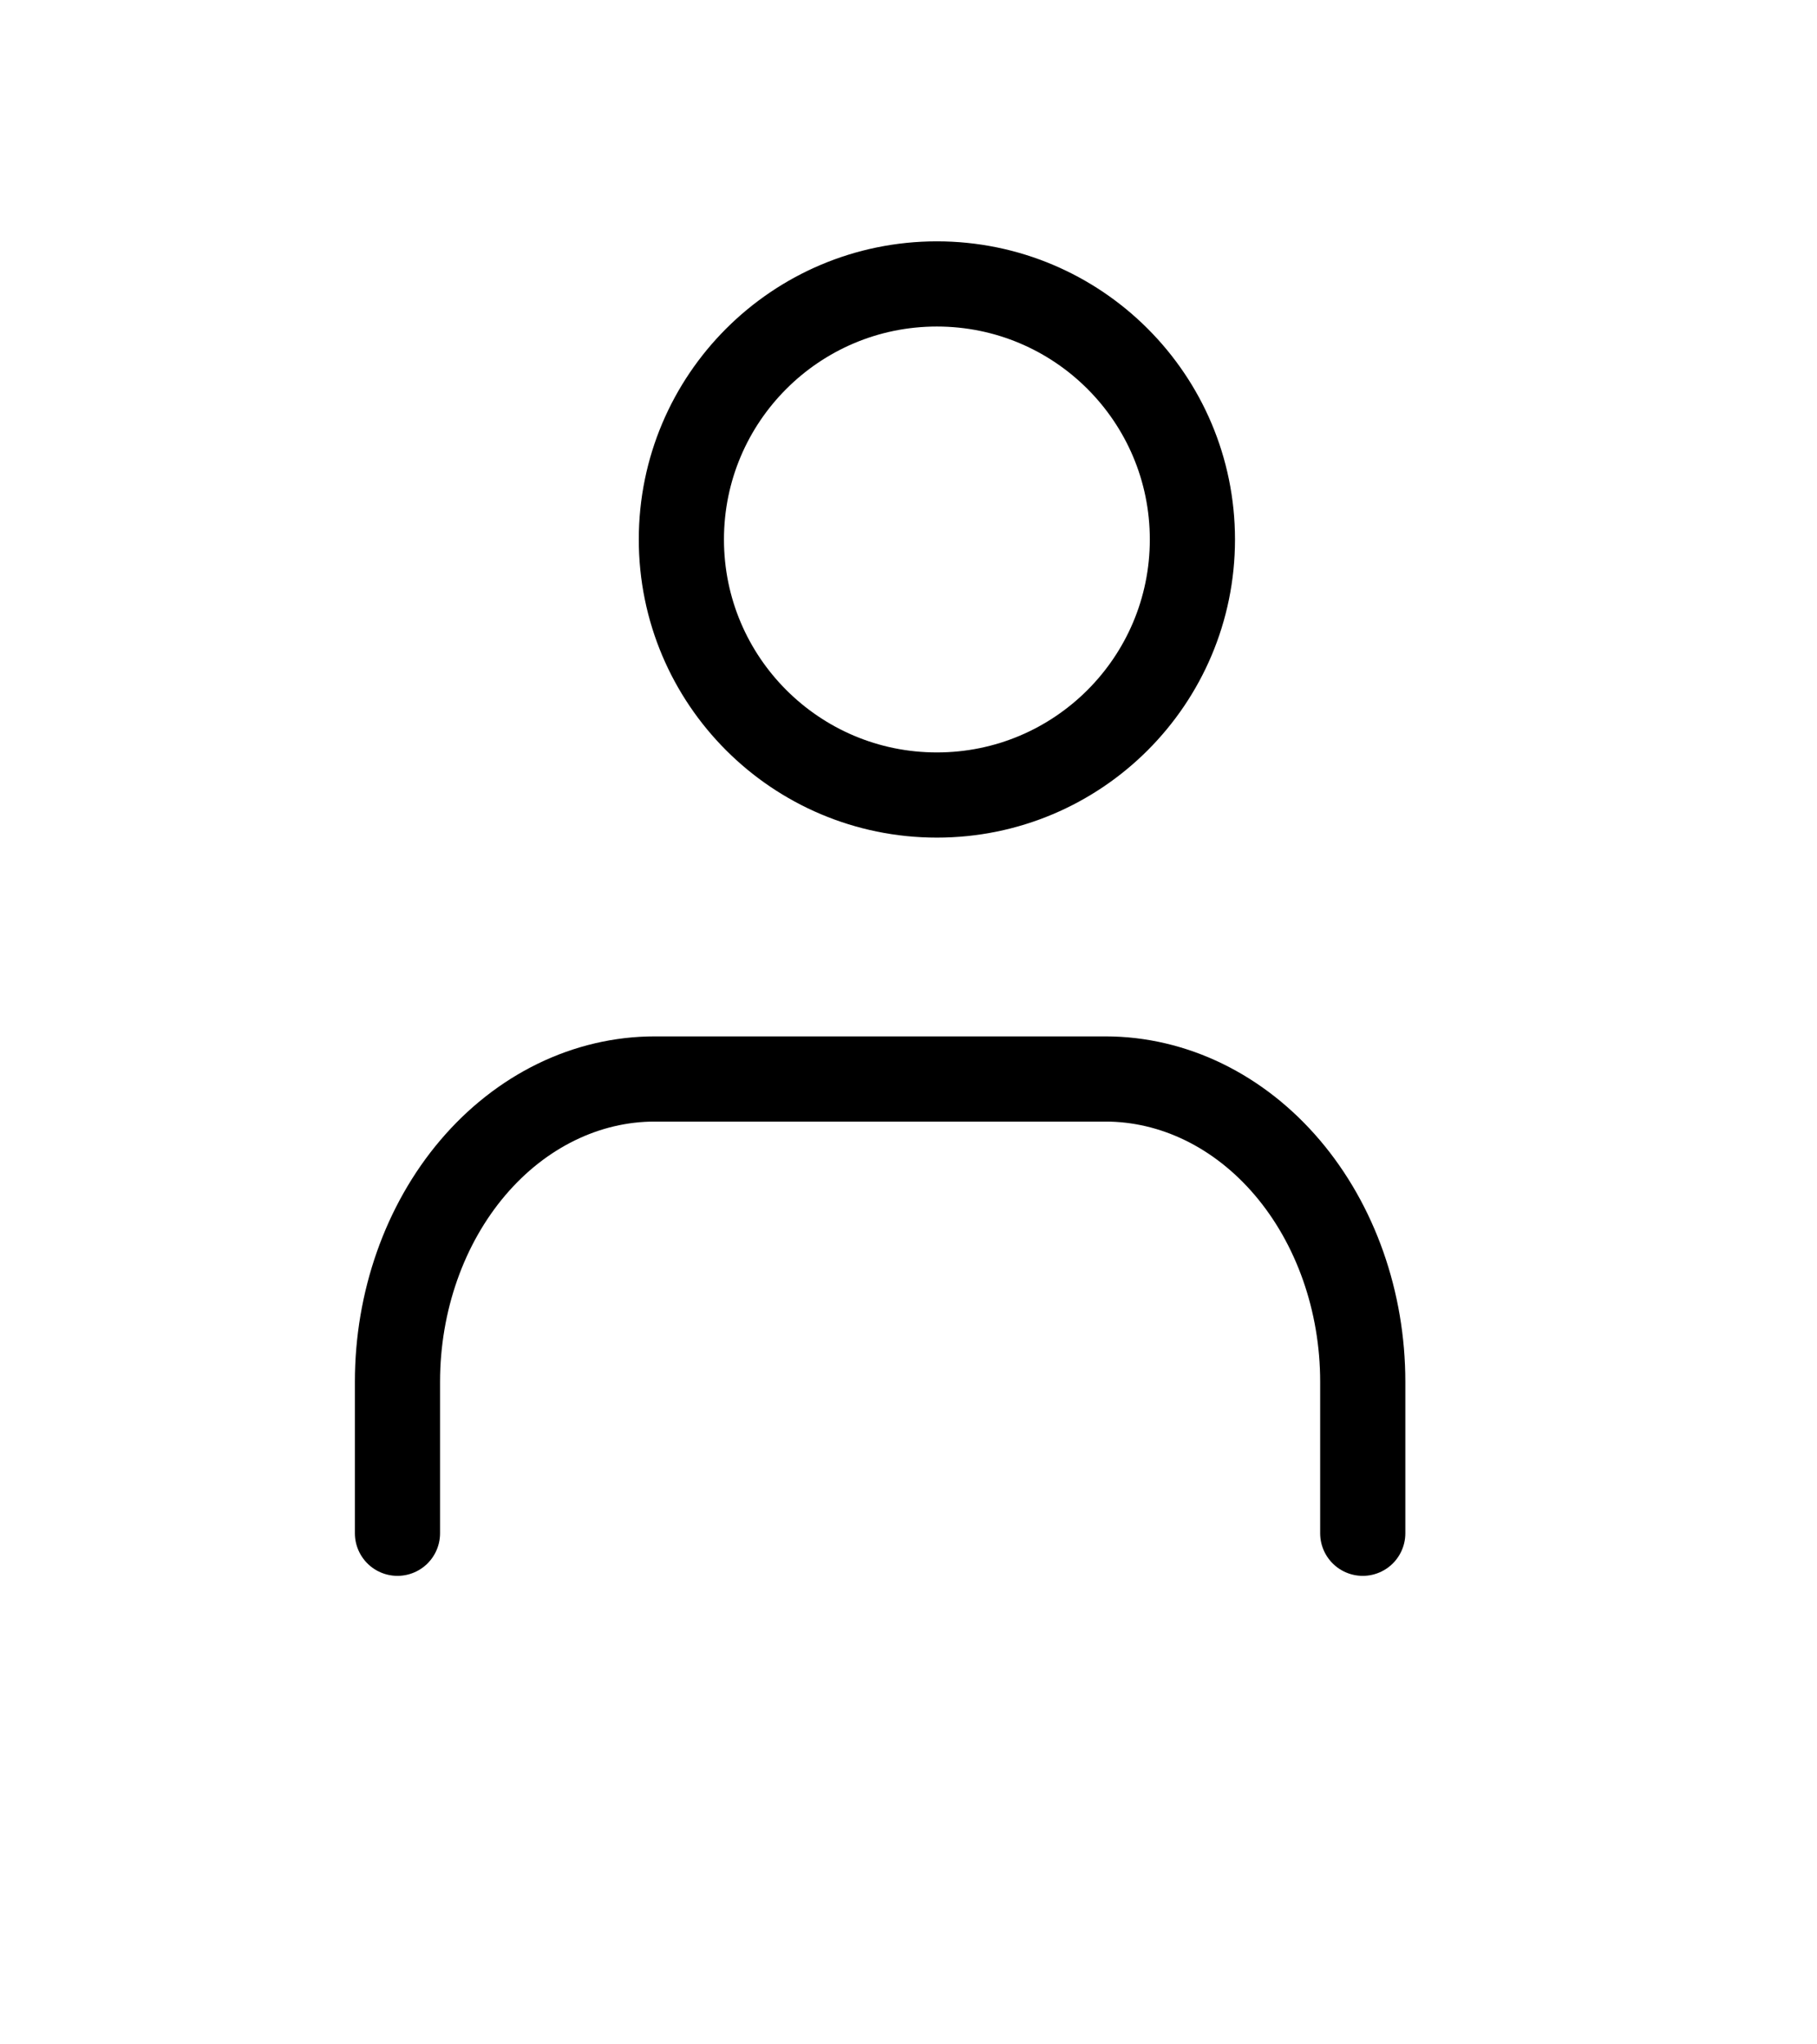 <svg width="32" height="36" viewBox="0 0 32 36" fill="none" xmlns="http://www.w3.org/2000/svg">
    <g filter="url(#filter0_d_2603_2804)">
        <path
            d="M24 27V24.333C24 22.919 23.522 21.562 22.672 20.562C21.822 19.562 20.669 19 19.467 19H11.533C10.331 19 9.178 19.562 8.328 20.562C7.478 21.562 7 22.919 7 24.333V27M21 9.5C21 11.985 18.985 14 16.5 14C14.015 14 12 11.985 12 9.5C12 7.015 14.015 5 16.5 5C18.985 5 21 7.015 21 9.5Z"
            stroke="black" stroke-width="1.5" stroke-linecap="round" stroke-linejoin="round" />
    </g>

</svg>